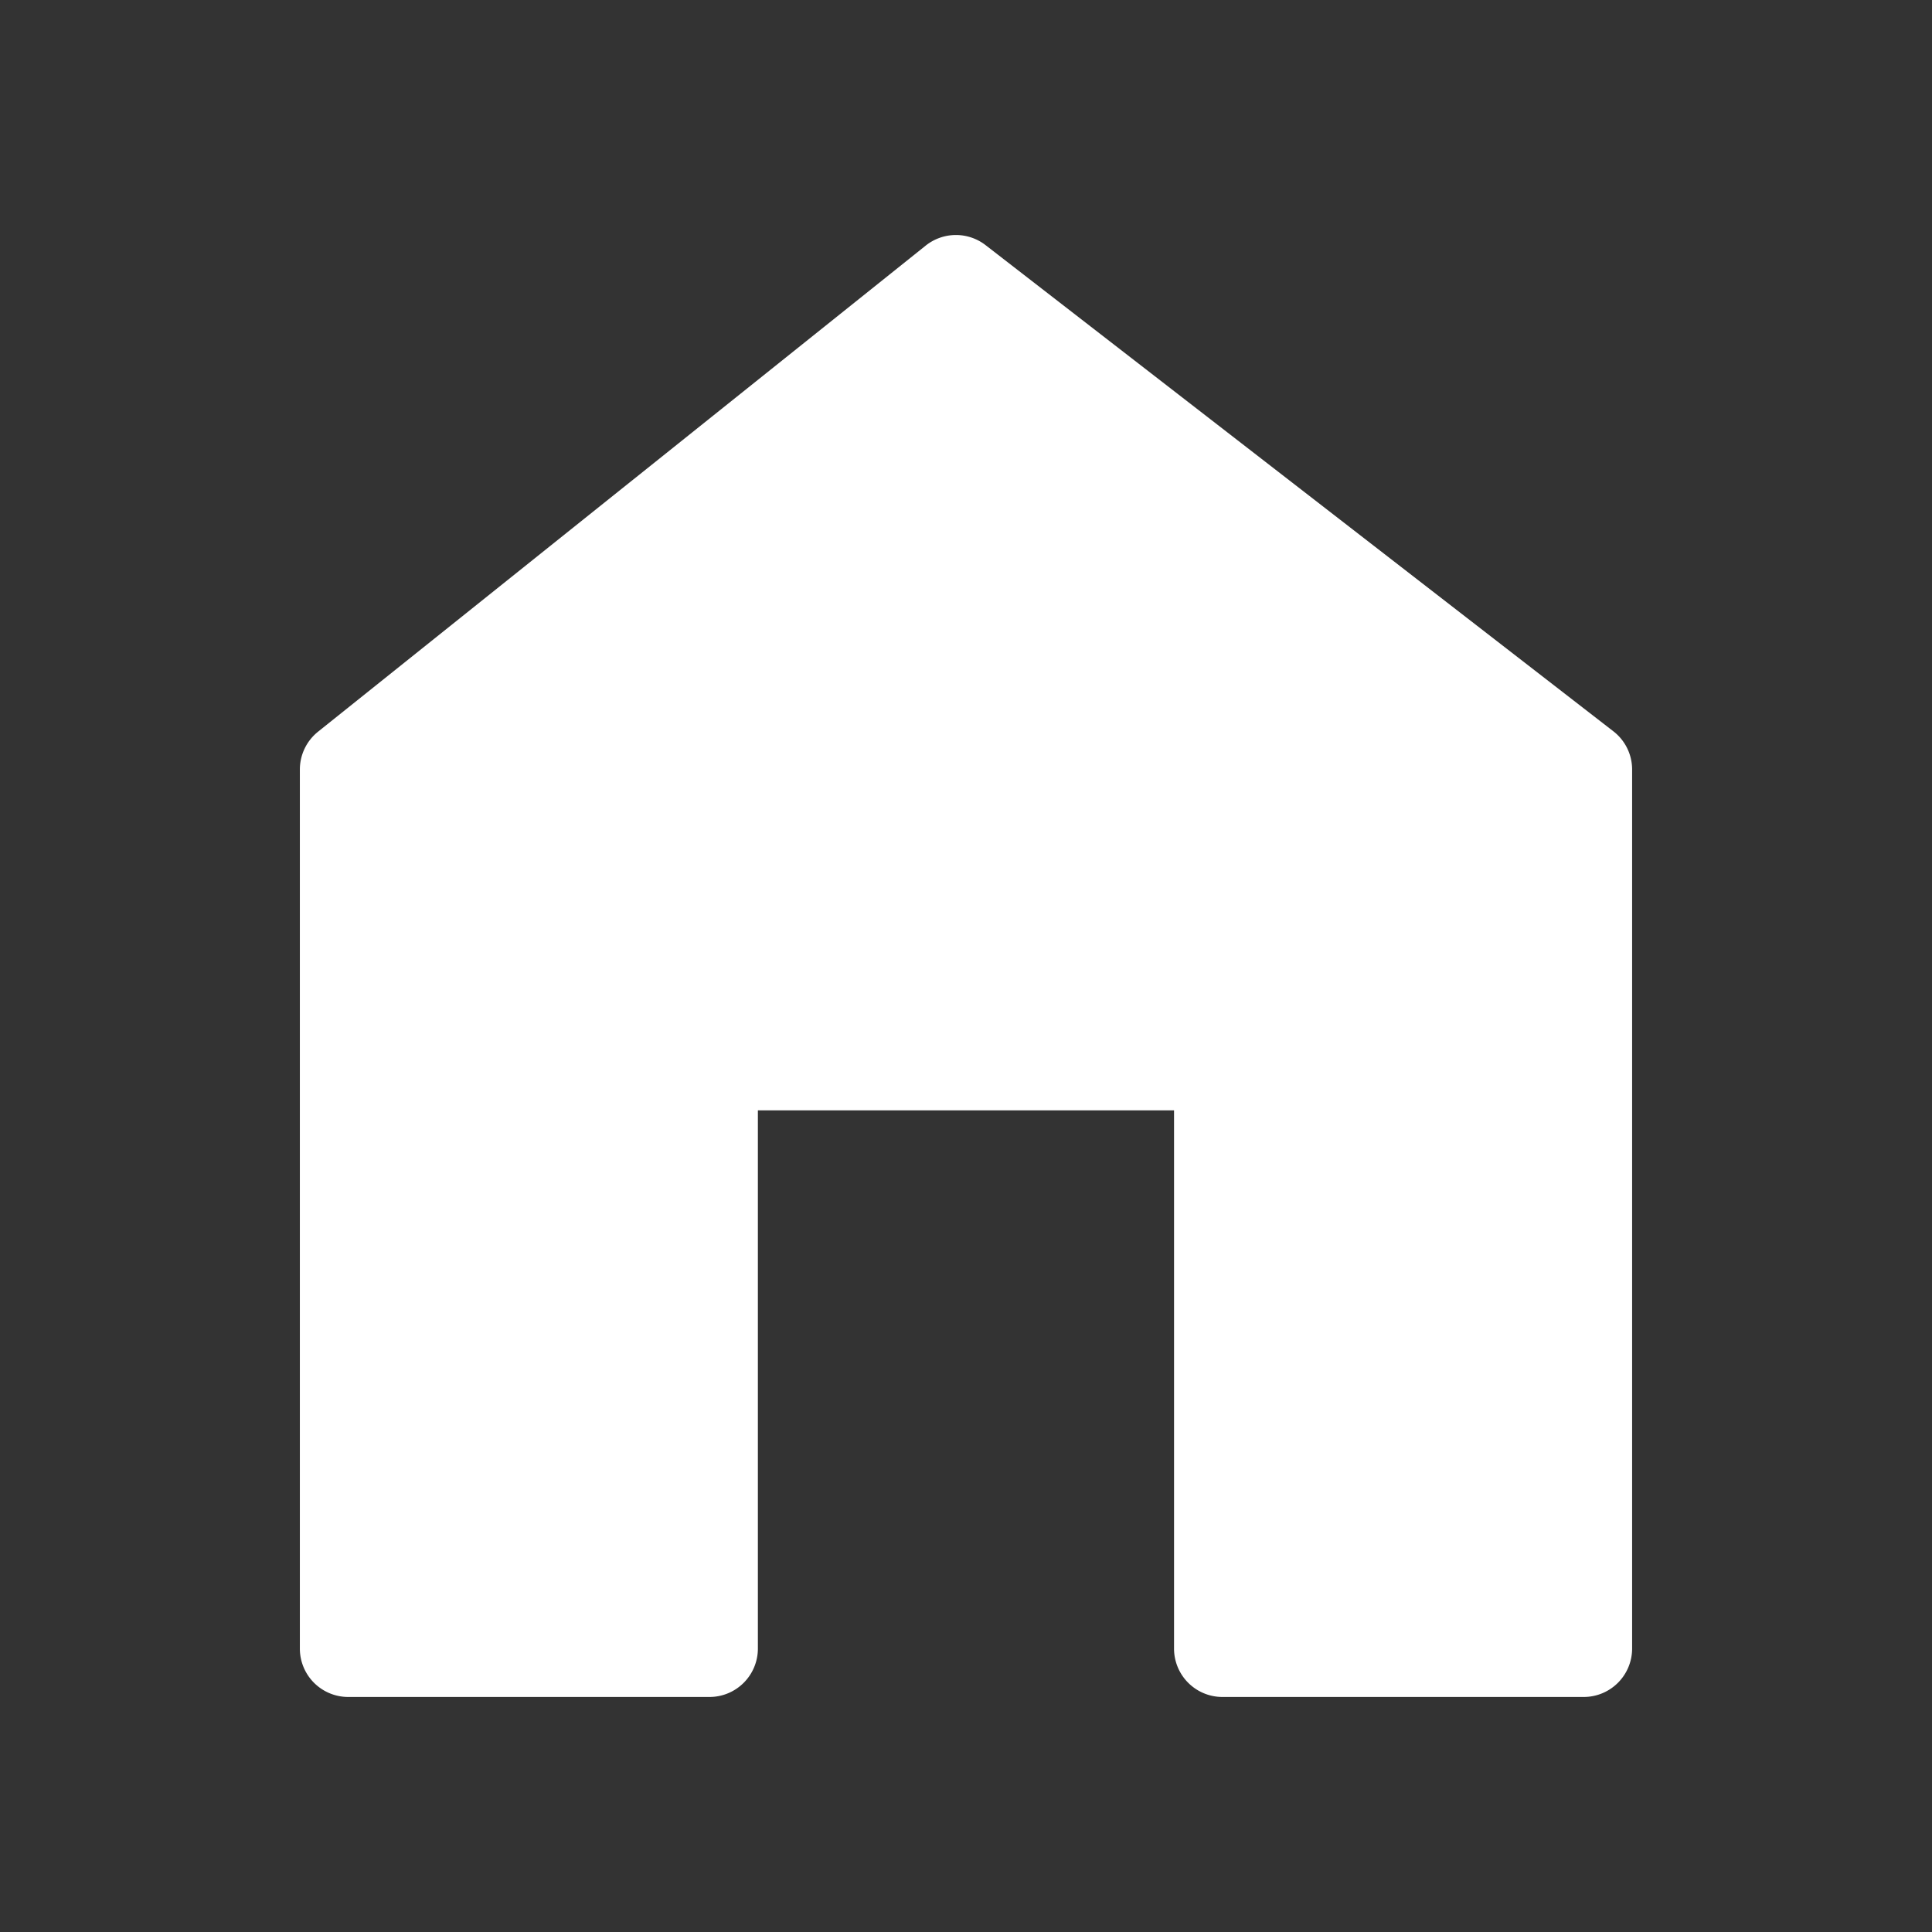 <svg xmlns="http://www.w3.org/2000/svg" width="32" height="32" viewBox="0 0 100 100"><rect x="0" y="0" width="100" height="100" fill="#333333" stroke="none"/><path fill="white" d="M83.505 37.85L51.013 12.688a2.508 2.508 0 0 0-3.1.025L16.46 37.874a2.509 2.509 0 0 0-.939 1.956v45.5a2.504 2.504 0 0 0 2.505 2.505h18.697a2.506 2.506 0 0 0 2.505-2.505V57.471h21.54V85.33a2.505 2.505 0 0 0 2.505 2.505h18.7a2.506 2.506 0 0 0 2.505-2.505v-45.5a2.498 2.498 0 0 0-.973-1.98z"/></svg>